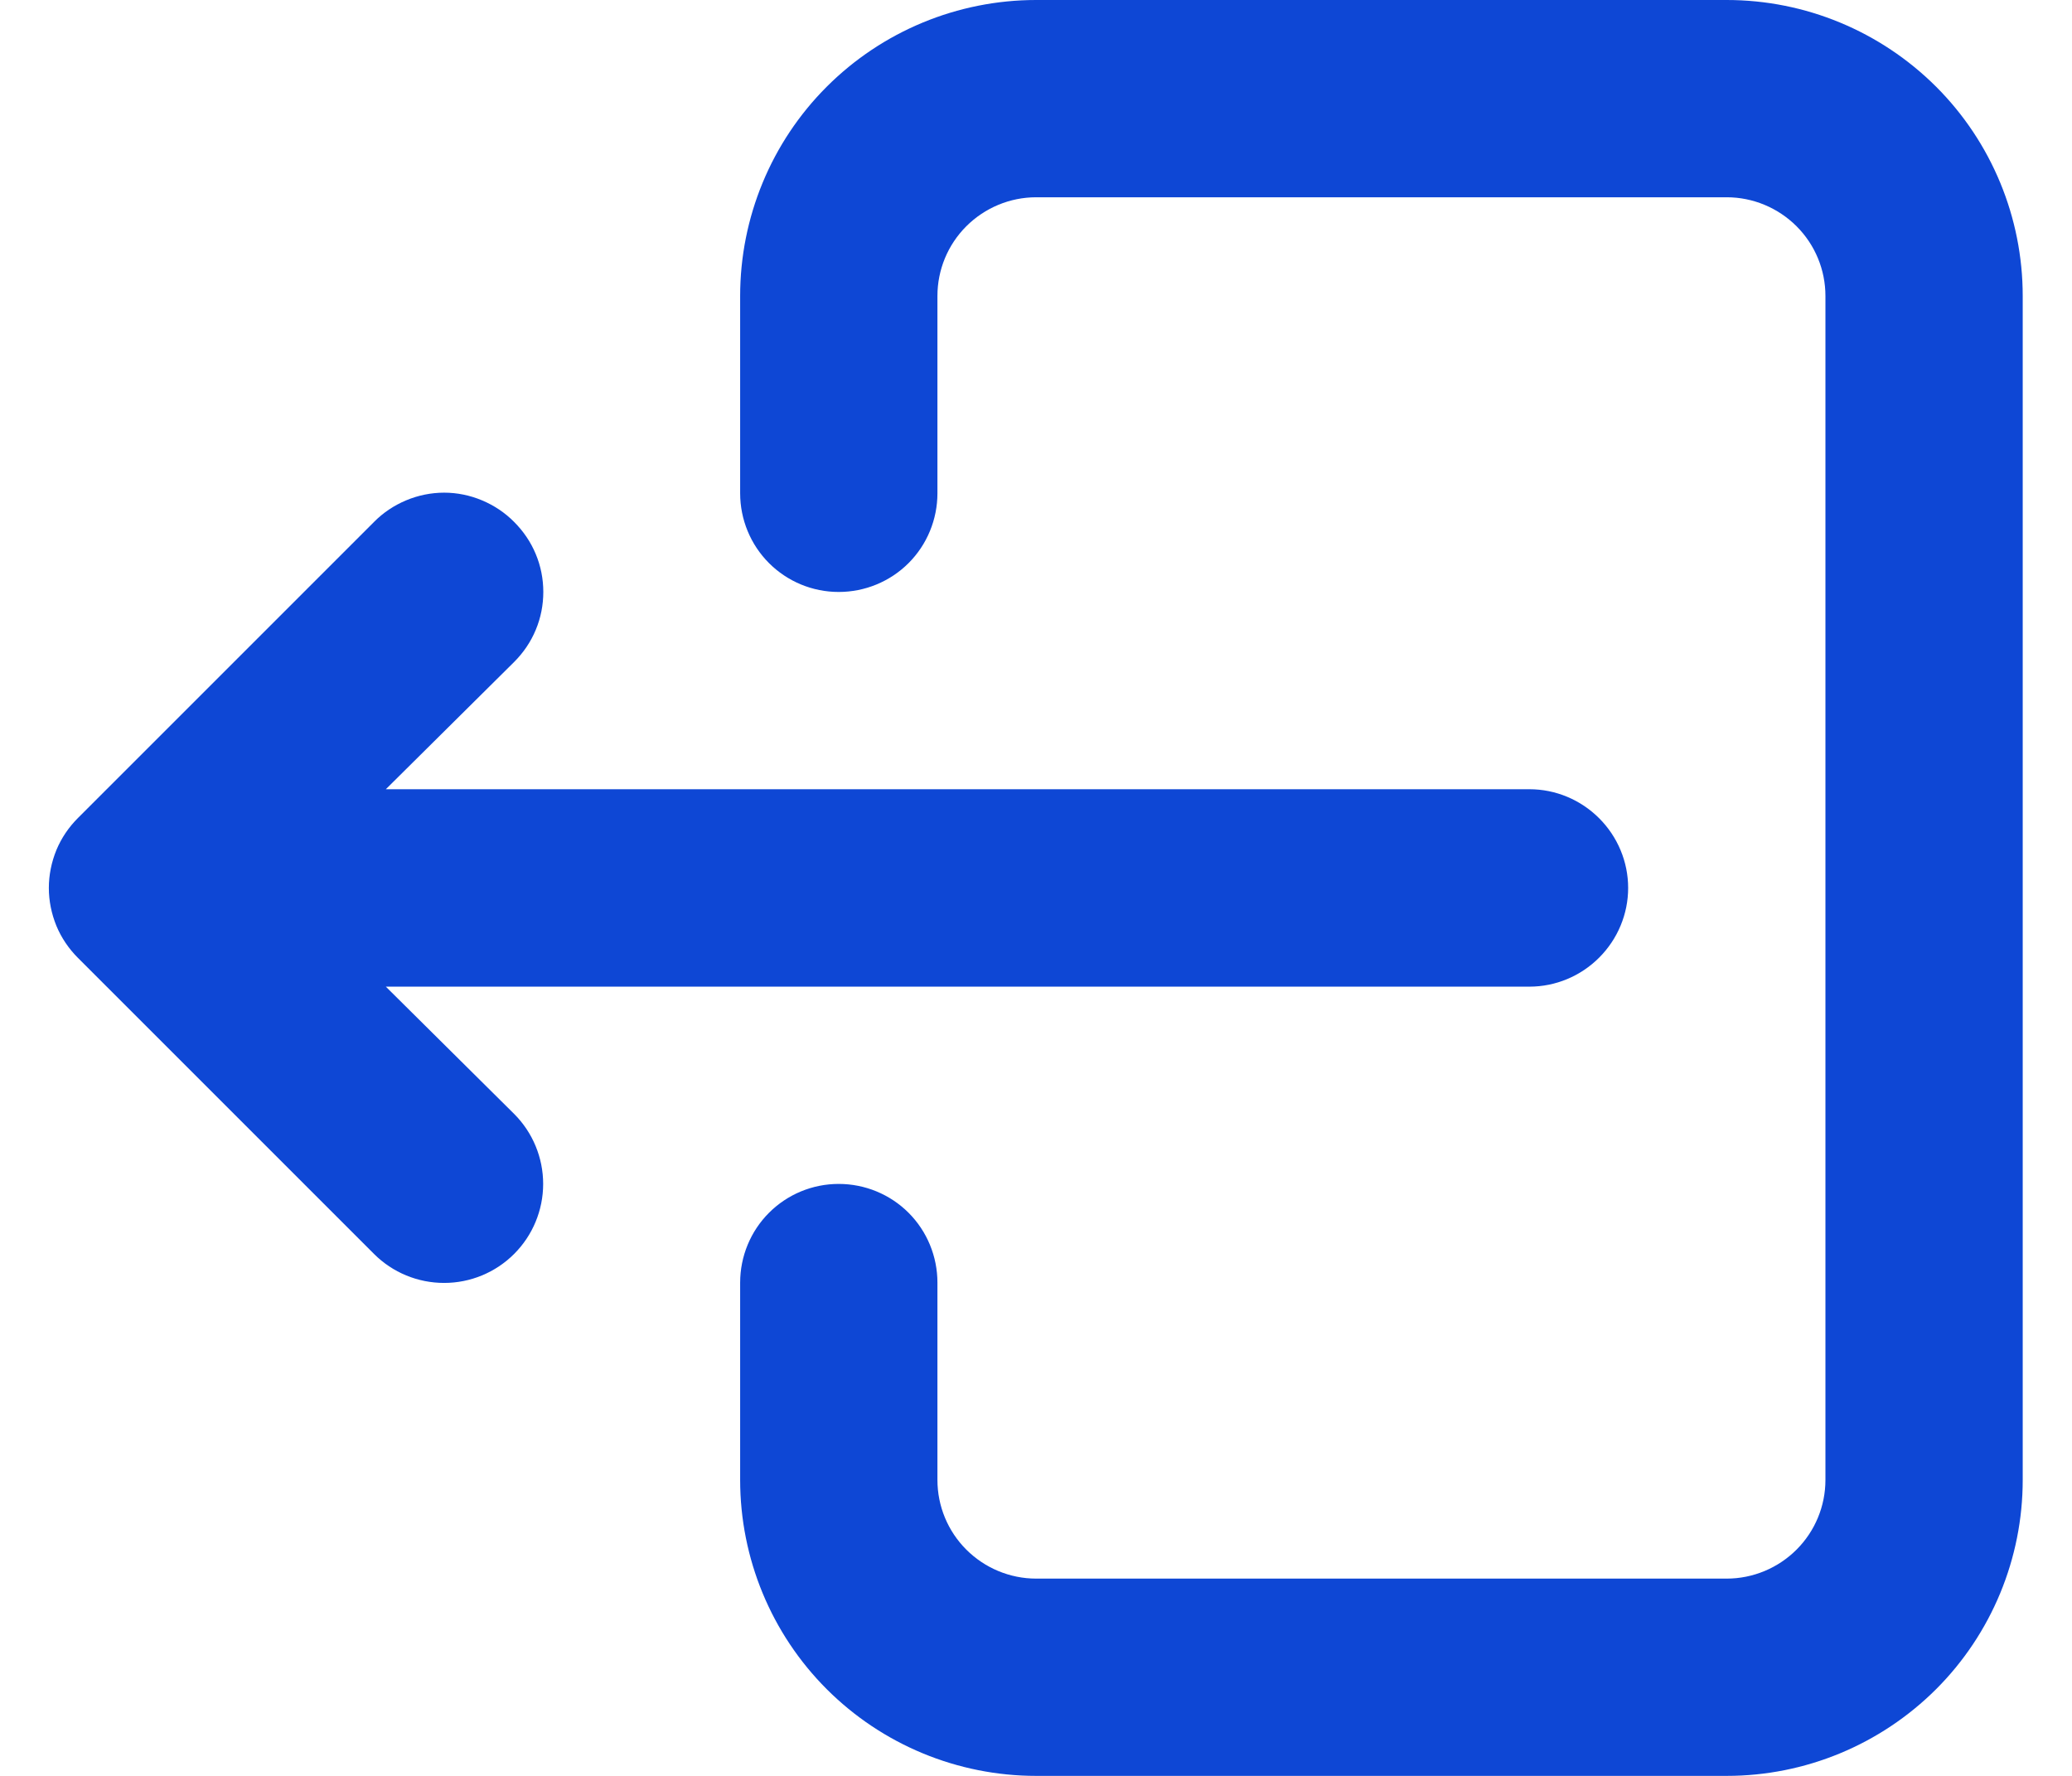 <svg width="14" height="12" viewBox="0 0 14 12" fill="none" xmlns="http://www.w3.org/2000/svg">
<path d="M3.474 7.527L2.607 6.667L10.334 6.667C10.511 6.667 10.68 6.596 10.805 6.471C10.93 6.346 11.001 6.177 11.001 6C11.001 5.823 10.93 5.654 10.805 5.529C10.68 5.404 10.511 5.333 10.334 5.333L2.607 5.333L3.474 4.473C3.536 4.411 3.586 4.338 3.62 4.256C3.654 4.175 3.671 4.088 3.671 4C3.671 3.912 3.654 3.825 3.62 3.744C3.586 3.662 3.536 3.589 3.474 3.527C3.412 3.464 3.338 3.415 3.257 3.381C3.176 3.347 3.089 3.329 3.001 3.329C2.913 3.329 2.825 3.347 2.744 3.381C2.663 3.415 2.589 3.464 2.527 3.527L0.527 5.527C0.465 5.589 0.415 5.662 0.381 5.744C0.348 5.825 0.33 5.912 0.33 6C0.33 6.088 0.348 6.175 0.381 6.256C0.415 6.338 0.465 6.411 0.527 6.473L2.527 8.473C2.653 8.599 2.823 8.669 3.001 8.669C3.178 8.669 3.348 8.599 3.474 8.473C3.599 8.348 3.67 8.178 3.67 8C3.67 7.822 3.599 7.652 3.474 7.527ZM5.001 2V3.333C5.001 3.51 5.071 3.68 5.196 3.805C5.321 3.93 5.49 4 5.667 4C5.844 4 6.014 3.93 6.139 3.805C6.264 3.68 6.334 3.51 6.334 3.333V2C6.334 1.823 6.404 1.654 6.529 1.529C6.654 1.404 6.824 1.333 7.001 1.333H11.667C11.844 1.333 12.014 1.404 12.139 1.529C12.264 1.654 12.334 1.823 12.334 2V10C12.334 10.177 12.264 10.346 12.139 10.471C12.014 10.596 11.844 10.667 11.667 10.667H7.001C6.824 10.667 6.654 10.596 6.529 10.471C6.404 10.346 6.334 10.177 6.334 10V8.667C6.334 8.49 6.264 8.32 6.139 8.195C6.014 8.07 5.844 8 5.667 8C5.49 8 5.321 8.07 5.196 8.195C5.071 8.32 5.001 8.49 5.001 8.667V10C5.001 10.53 5.211 11.039 5.586 11.414C5.961 11.789 6.47 12 7.001 12H11.667C12.198 12 12.706 11.789 13.082 11.414C13.457 11.039 13.667 10.53 13.667 10V2C13.667 1.47 13.457 0.961 13.082 0.586C12.706 0.211 12.198 0 11.667 0H7.001C6.47 0 5.961 0.211 5.586 0.586C5.211 0.961 5.001 1.47 5.001 2Z" fill="#0E47D5"/>
</svg>
